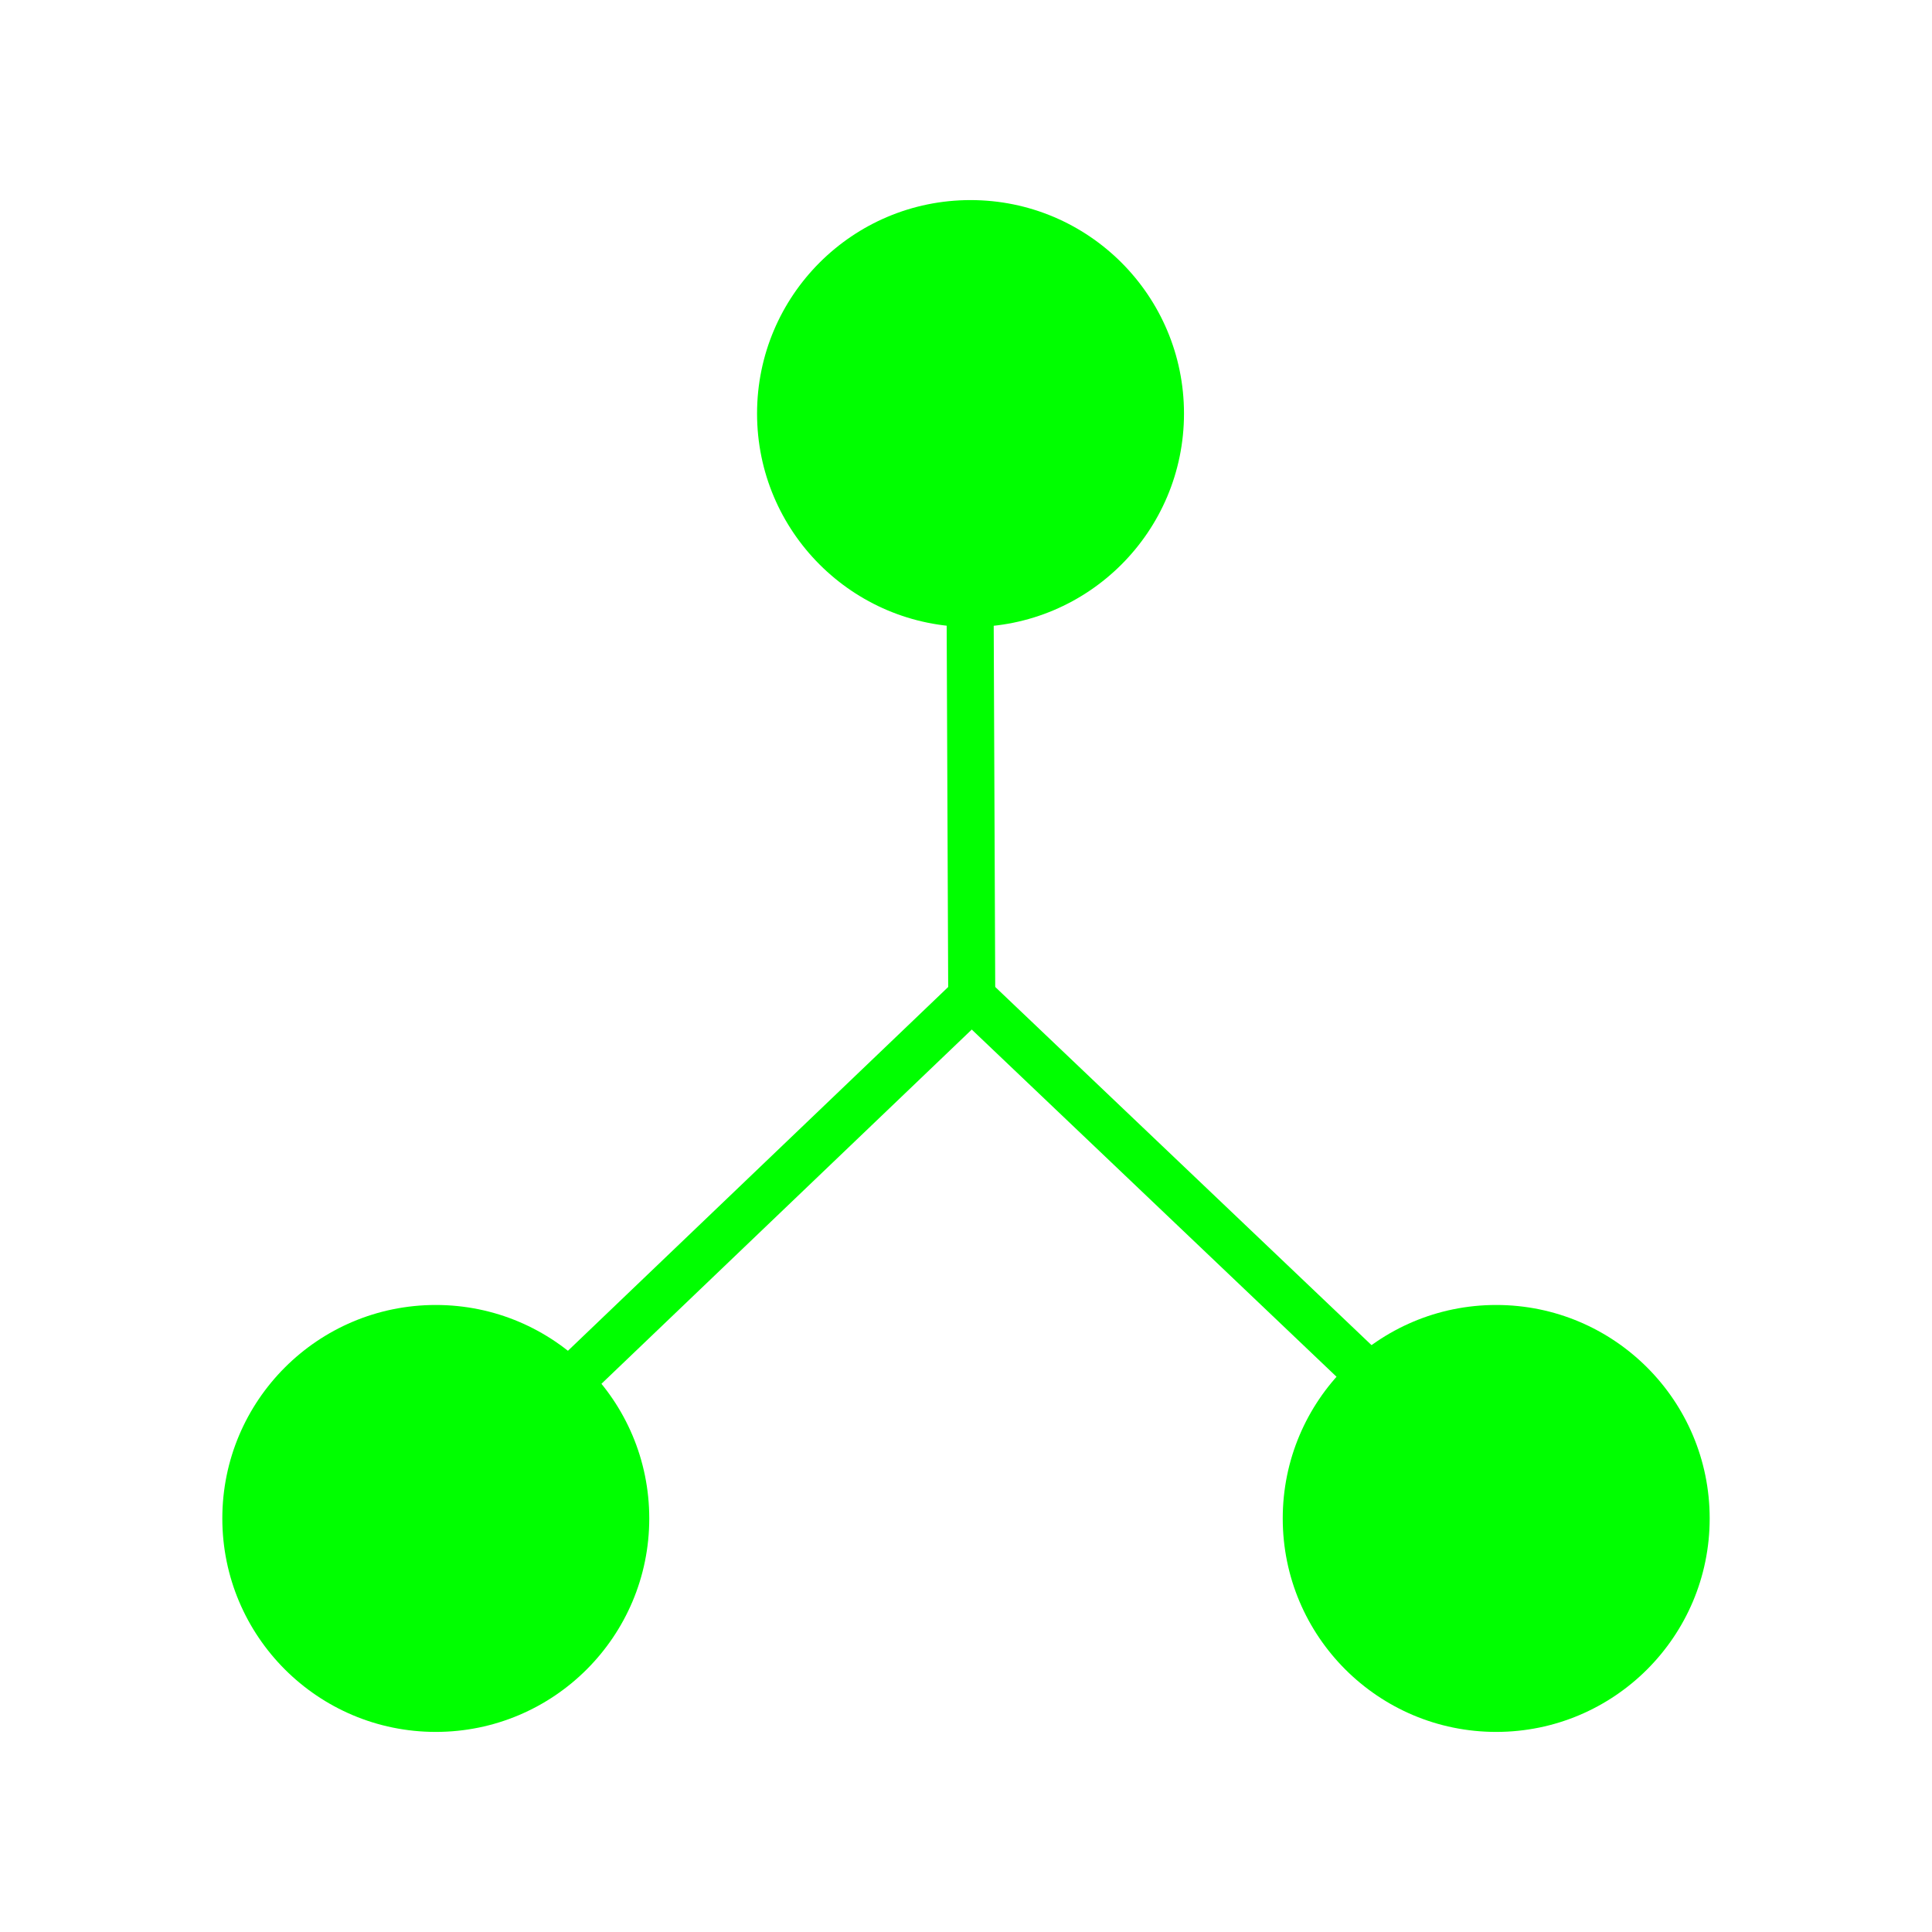 <?xml version="1.0" encoding="utf-8"?>
<!-- Generator: Adobe Illustrator 25.4.1, SVG Export Plug-In . SVG Version: 6.00 Build 0)  -->
<svg version="1.1" id="Layer_1" xmlns="http://www.w3.org/2000/svg" xmlns:xlink="http://www.w3.org/1999/xlink" x="0px" y="0px"
	 viewBox="0 0 1080 1080" style="enable-background:new 0 0 1080 1080;" xml:space="preserve">
<style type="text/css">
	.st0{fill:none;stroke:#00FF00;stroke-width:26.29;stroke-linecap:round;stroke-miterlimit:10;}
	.st1{fill:#00FF00;}
</style>
<g>
	<line class="st0" x1="541.91" y1="245.36" x2="543.21" y2="557.38"/>
	<line class="st0" x1="326.73" y1="764.43" x2="543.18" y2="557.37"/>
	<circle class="st1" cx="542.53" cy="231.18" r="119.33"/>
	<circle class="st1" cx="243.61" cy="848.82" r="119.33"/>
	<circle class="st1" cx="836.39" cy="848.82" r="119.33"/>
	<line class="st0" x1="759.15" y1="762.91" x2="543.19" y2="557.35"/>
</g>
</svg>

